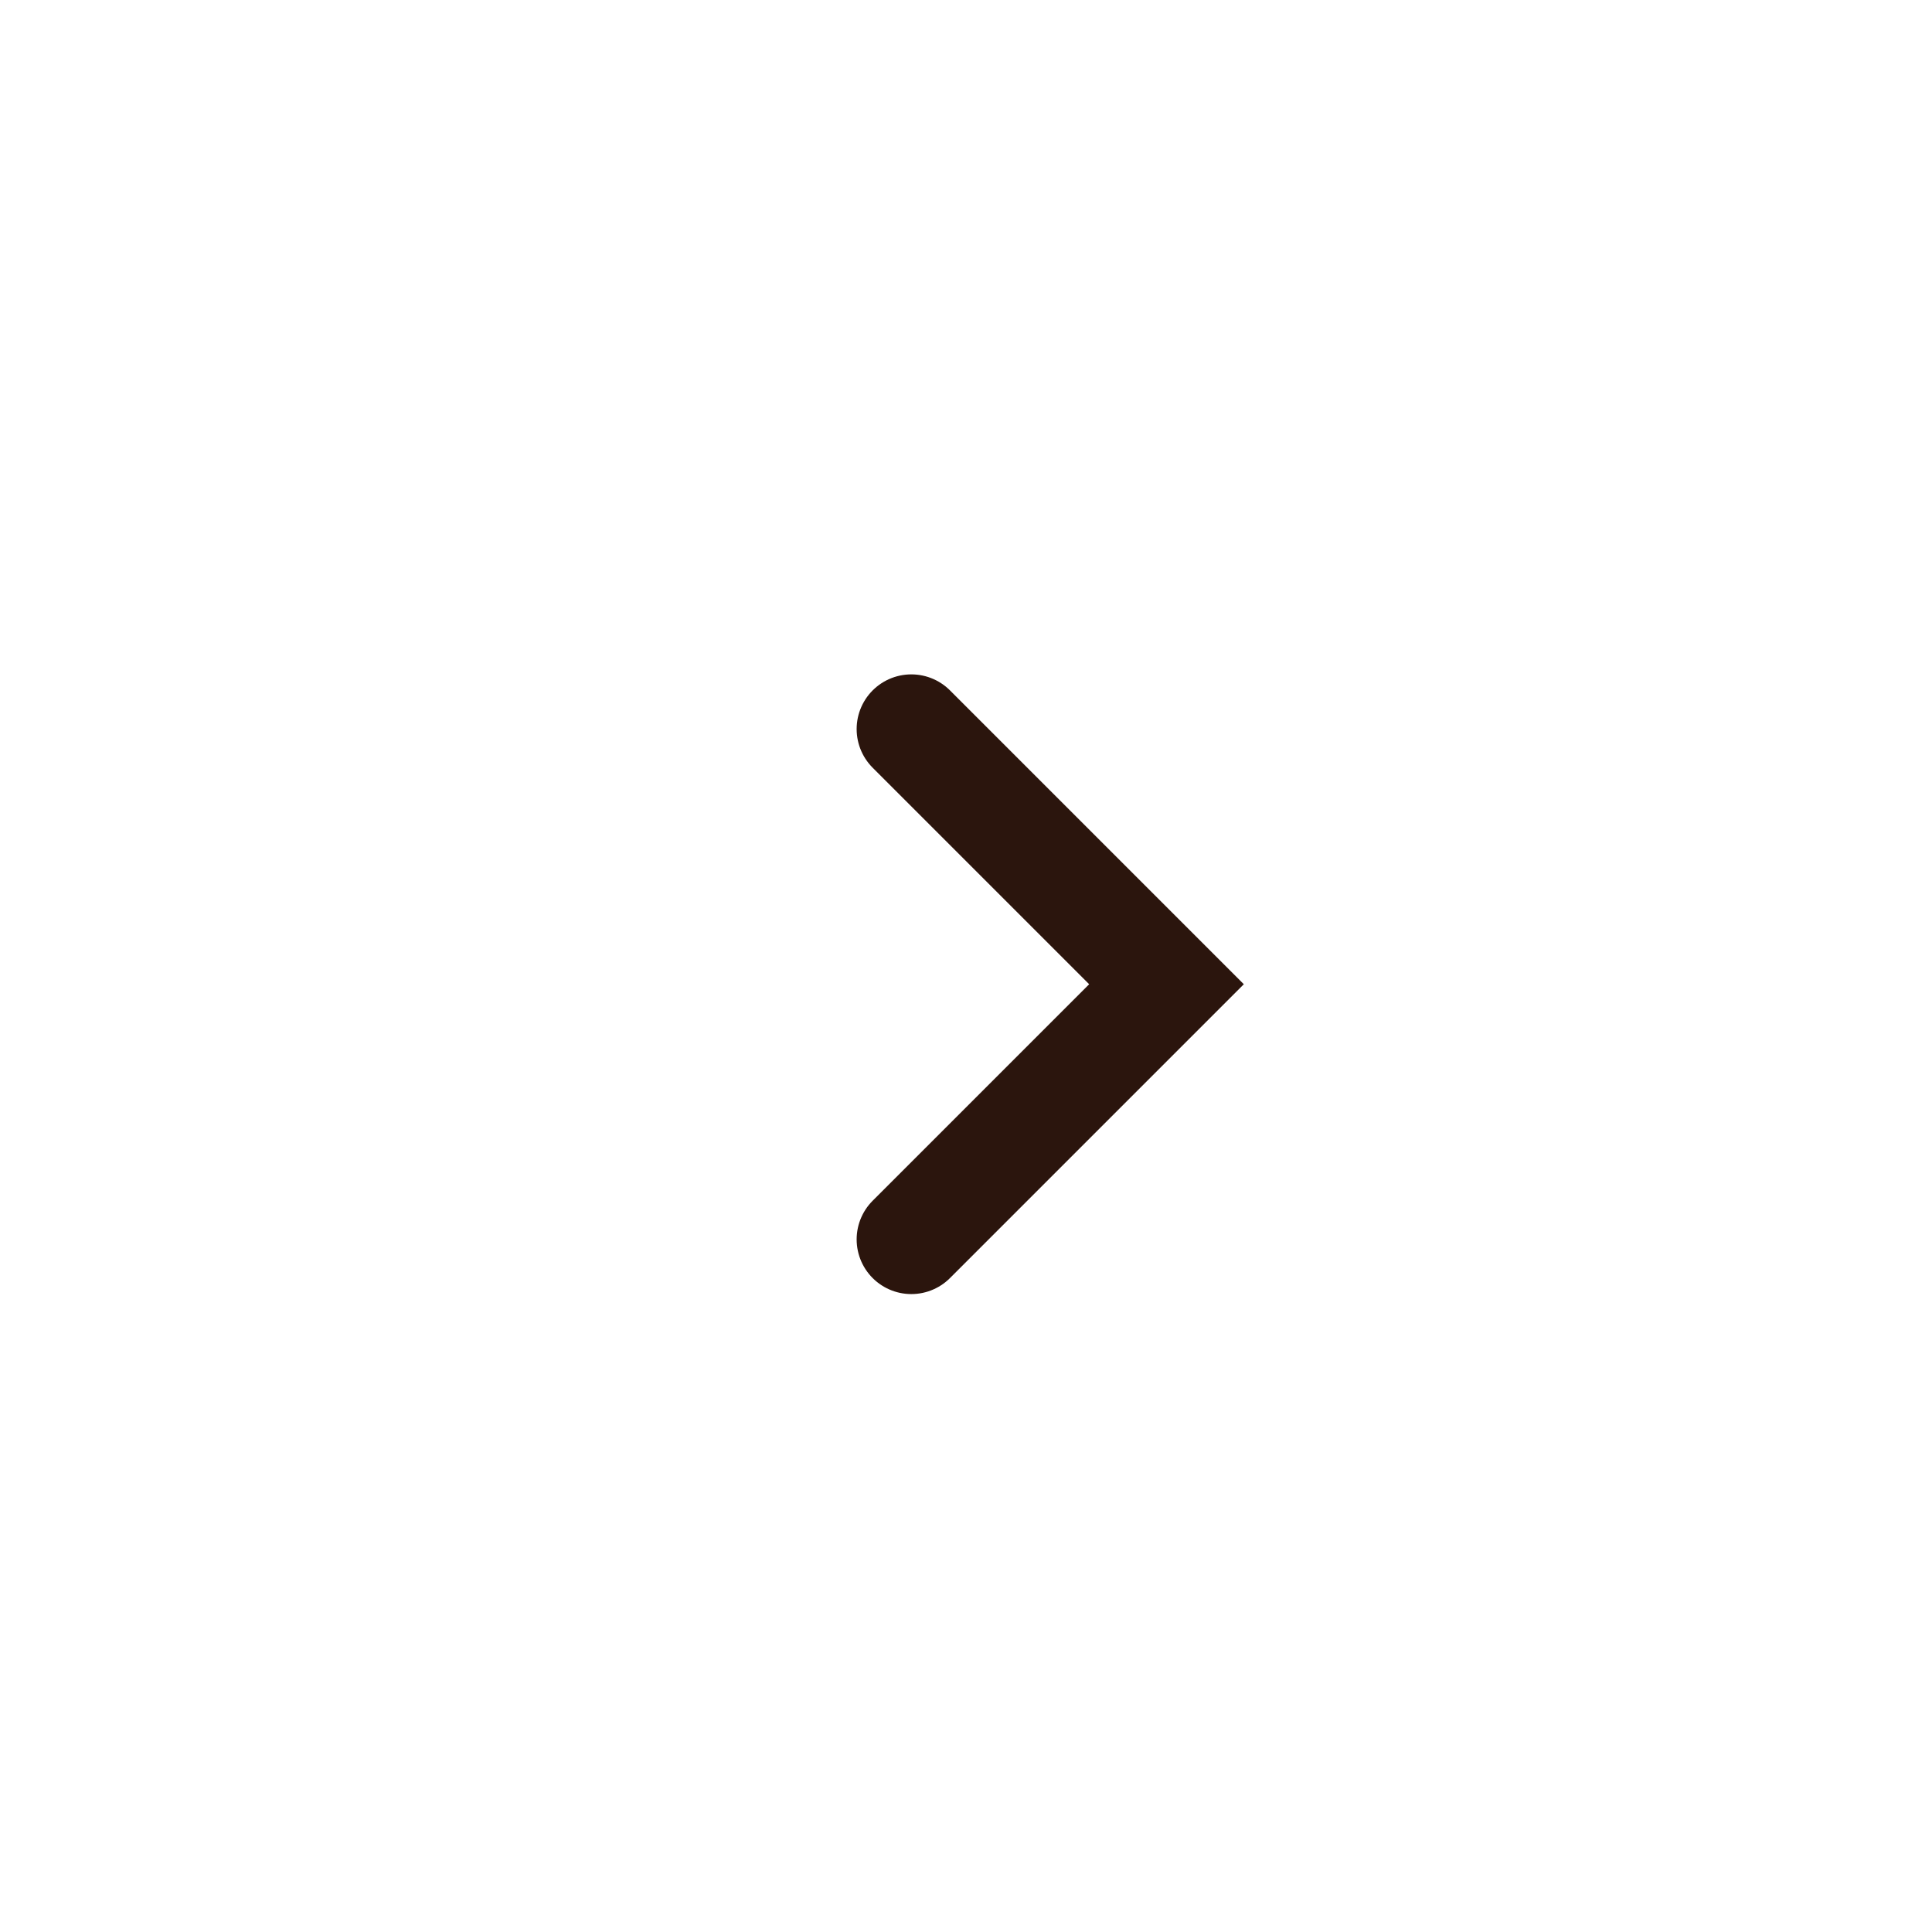 <svg width="53" height="53" viewBox="0 0 53 53" fill="none" xmlns="http://www.w3.org/2000/svg">
<g filter="url(#filter0_d_2067_2099)">
<rect x="49" y="47" width="45" height="45" rx="22.5" transform="rotate(-180 49 47)" fill="white"/>
<path d="M25 32L32 25L25 18" stroke="#2B150D" stroke-width="3" stroke-linecap="round"/>
</g>
<defs>
<filter id="filter0_d_2067_2099" x="0" y="0" width="53" height="53" filterUnits="userSpaceOnUse" color-interpolation-filters="sRGB">
<feFlood flood-opacity="0" result="BackgroundImageFix"/>
<feColorMatrix in="SourceAlpha" type="matrix" values="0 0 0 0 0 0 0 0 0 0 0 0 0 0 0 0 0 0 127 0" result="hardAlpha"/>
<feOffset dy="2"/>
<feGaussianBlur stdDeviation="2"/>
<feComposite in2="hardAlpha" operator="out"/>
<feColorMatrix type="matrix" values="0 0 0 0 0.688 0 0 0 0 0.688 0 0 0 0 0.688 0 0 0 0.25 0"/>
<feBlend mode="normal" in2="BackgroundImageFix" result="effect1_dropShadow_2067_2099"/>
<feBlend mode="normal" in="SourceGraphic" in2="effect1_dropShadow_2067_2099" result="shape"/>
</filter>
</defs>
</svg>
